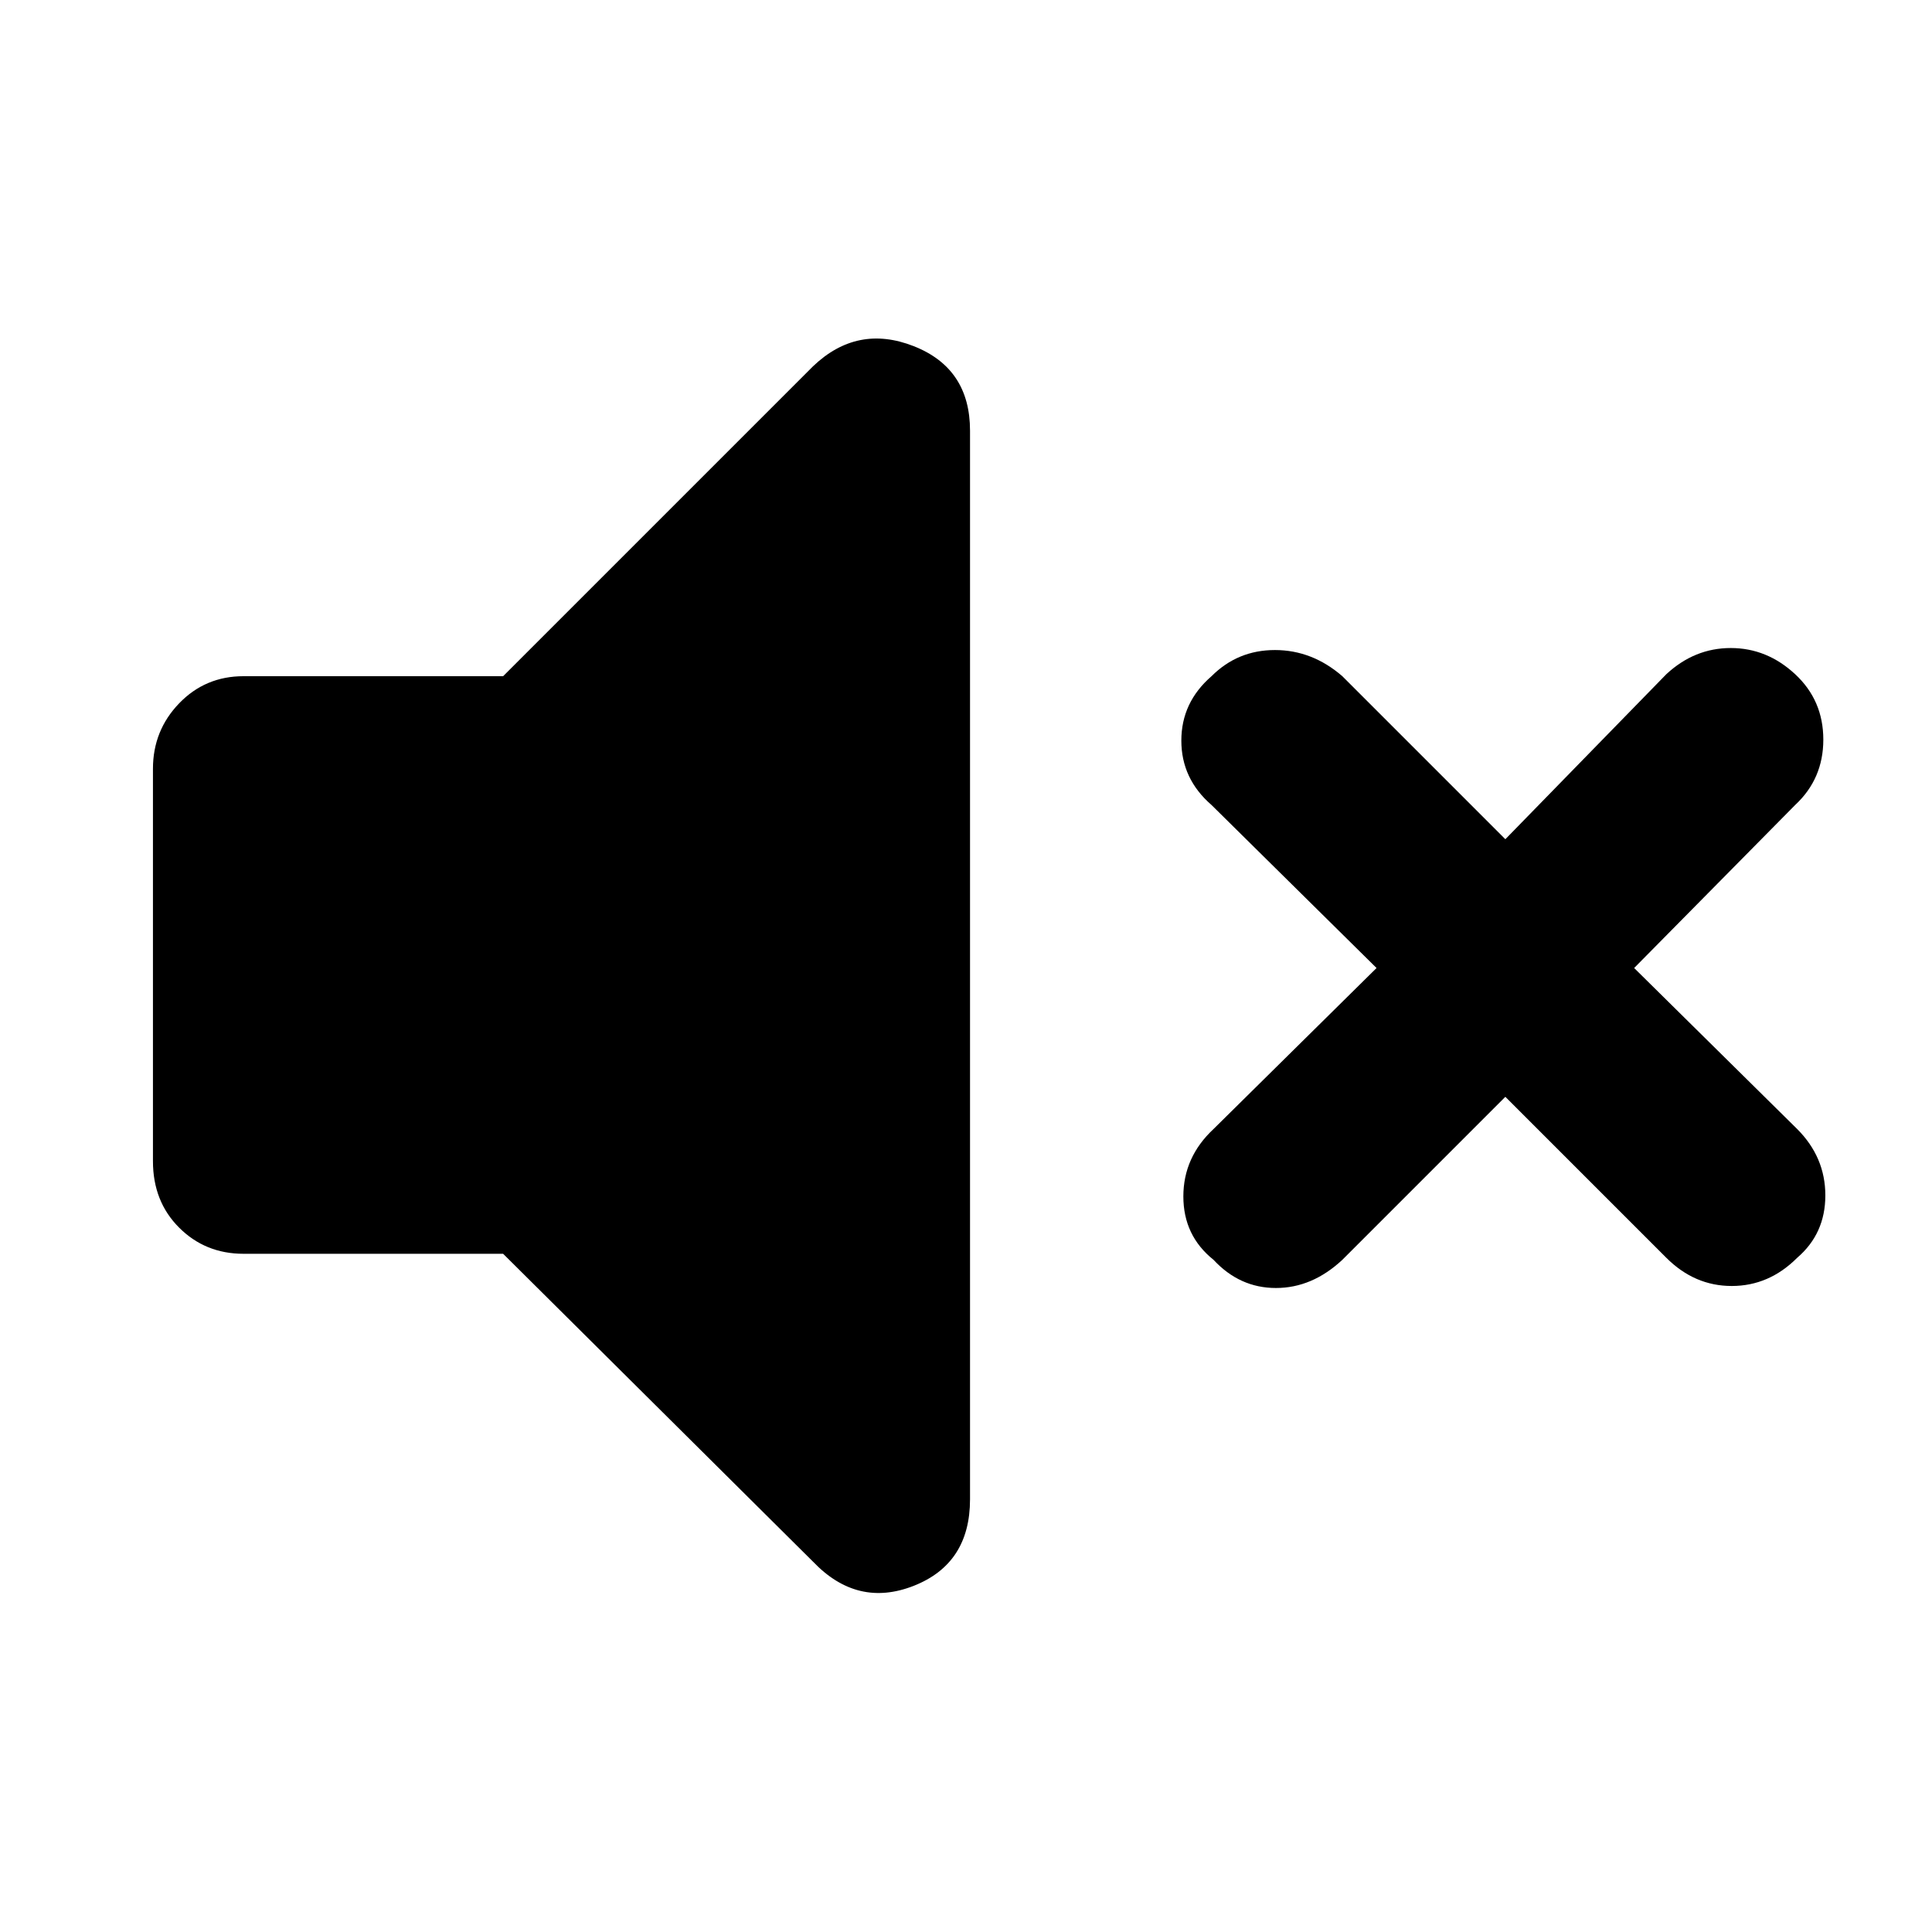 <svg xmlns="http://www.w3.org/2000/svg" height="48" viewBox="0 -960 960 960" width="48"><path d="m748-415-81 81q-15 14-33 14t-31-14q-15-12-15-31.5t15-33.5l81-80-82-81q-15-13-15-32t15-32q13-13 31.5-13t33.5 13l81 81 80-82q14-13 32-13t32 13q14 13 14 32.5T892-560l-80 81 81 80q14 14 14 33t-14 31q-14 14-32.5 14T828-335l-80-80Zm-498 78H121q-19 0-32-13t-13-33v-195q0-19 13-32.5t32-13.5h129l154-154q22-21 50-10t28 42v531q0 32-28 43t-50-12L250-337Z"/></svg>